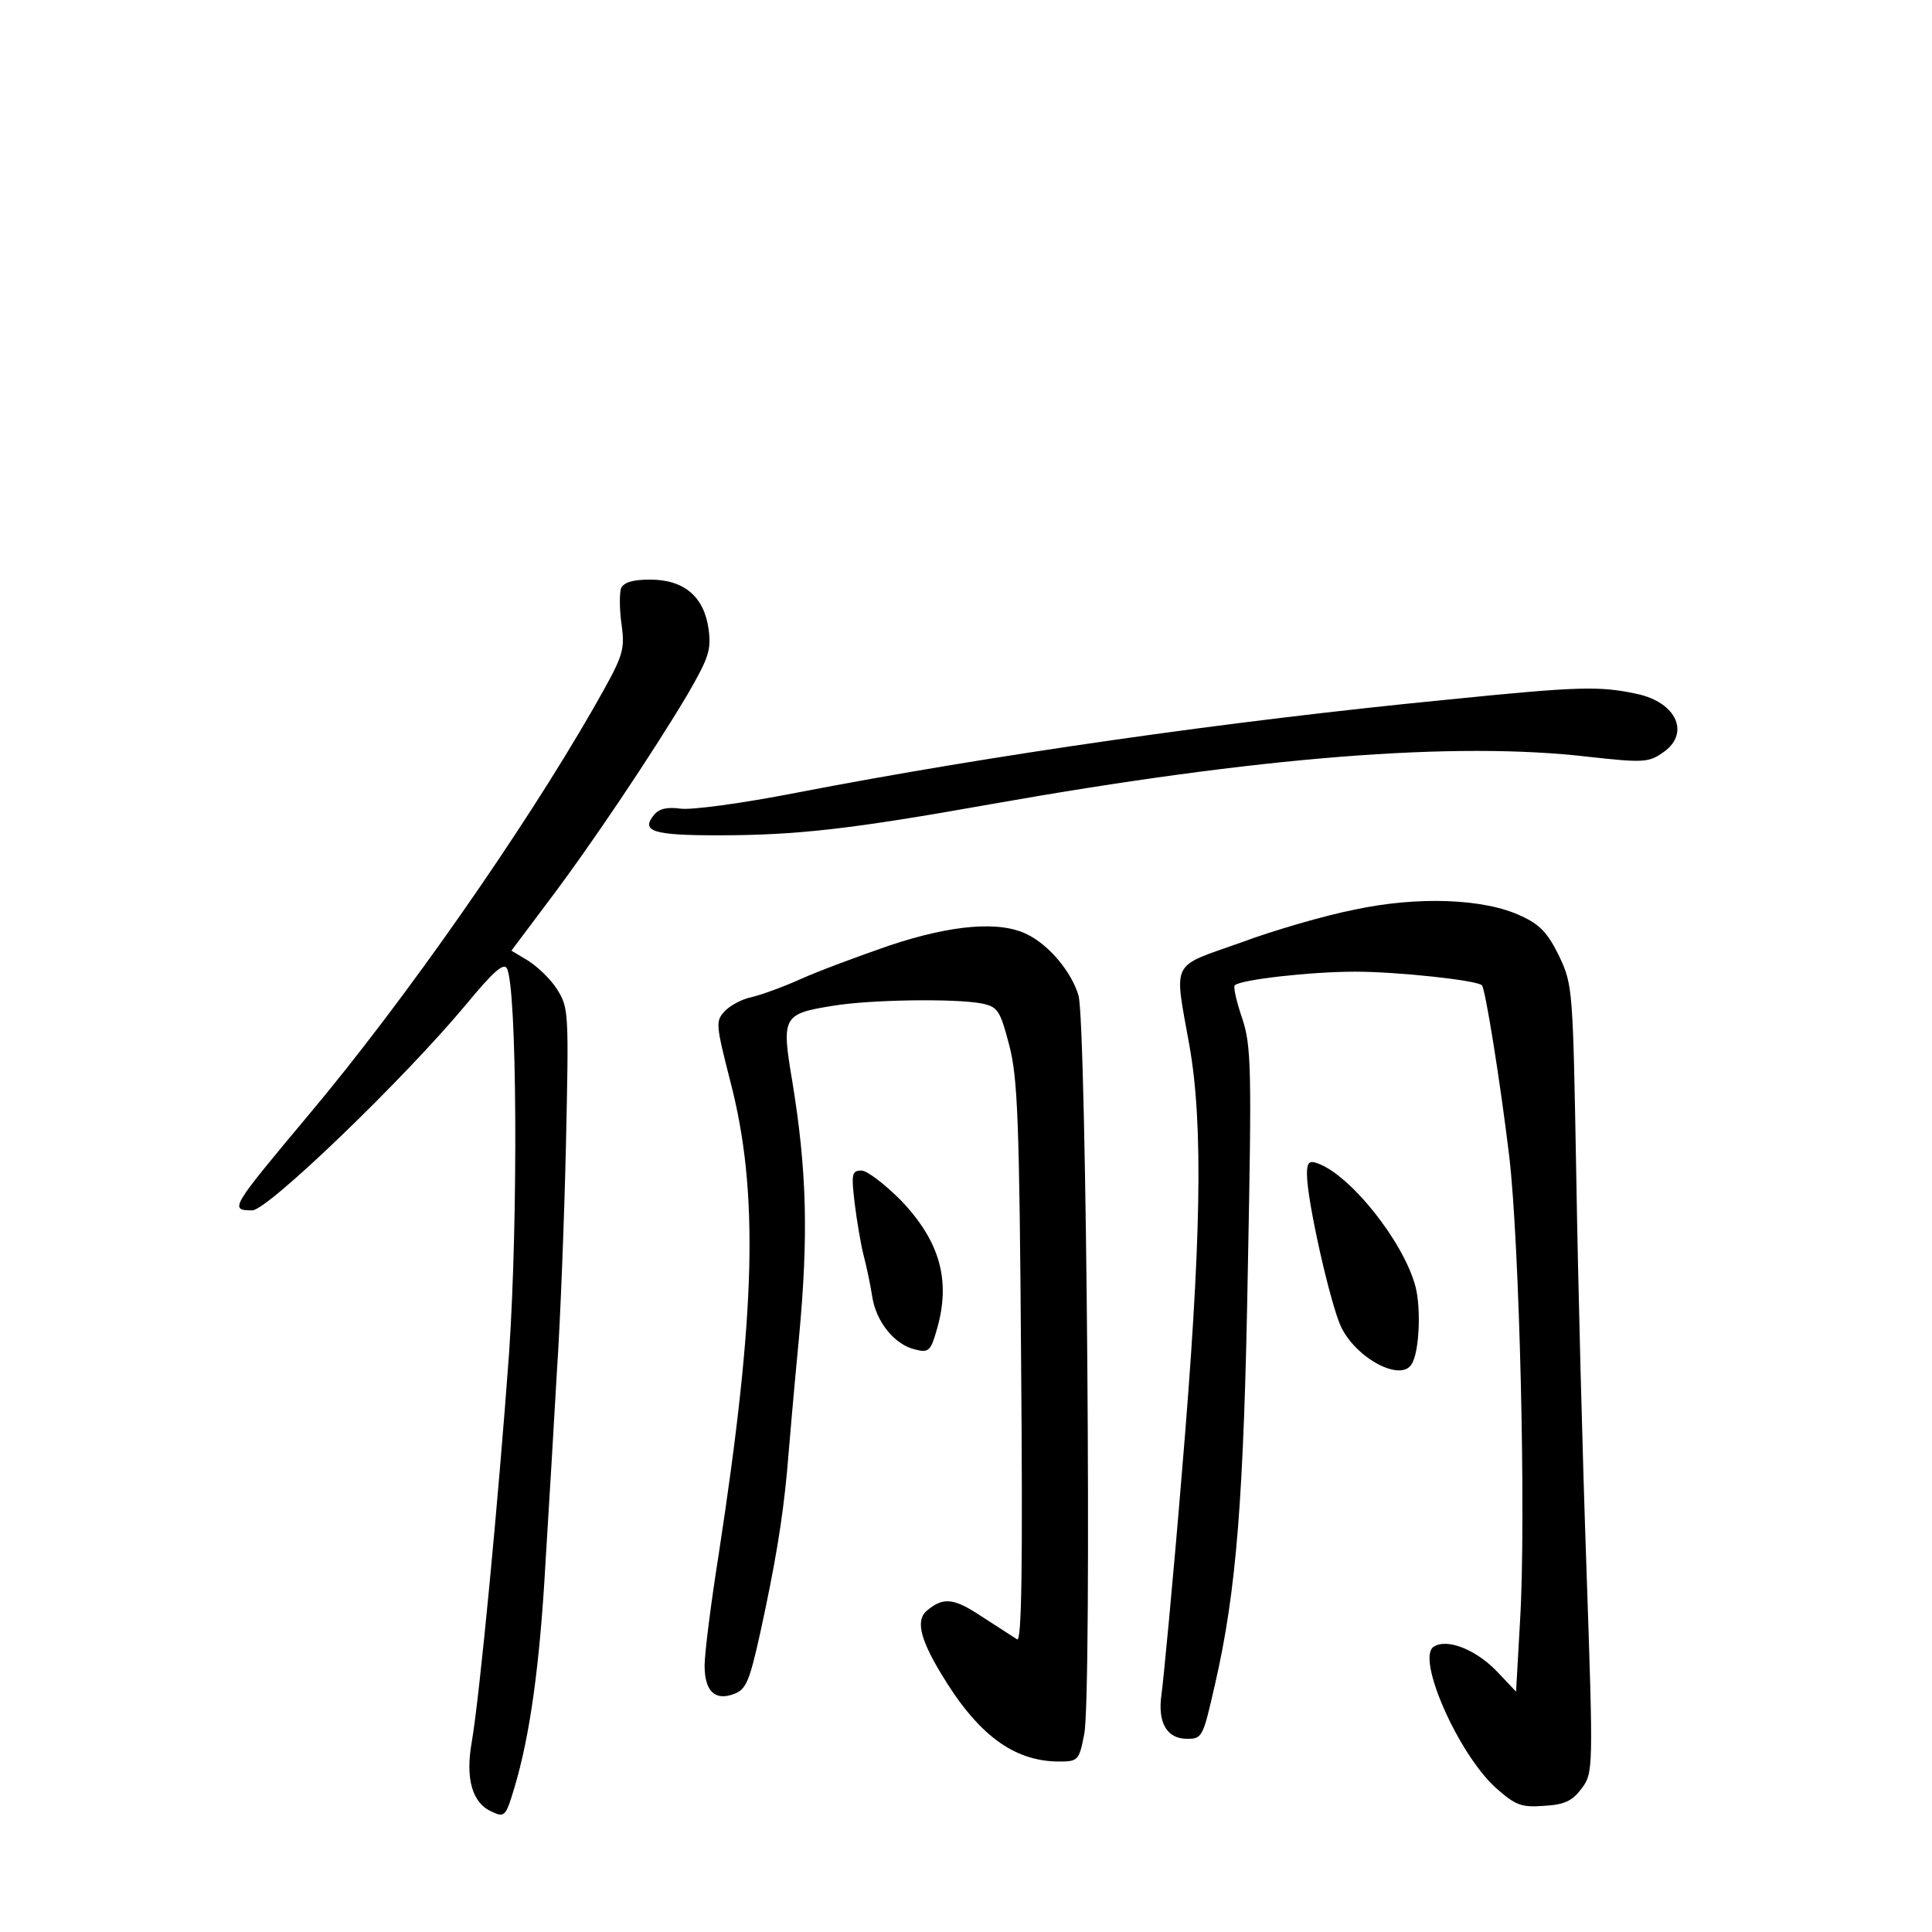 <?xml version="1.0" standalone="no"?>
<!DOCTYPE svg PUBLIC "-//W3C//DTD SVG 20010904//EN"
 "http://www.w3.org/TR/2001/REC-SVG-20010904/DTD/svg10.dtd">
<svg version="1.0" xmlns="http://www.w3.org/2000/svg"
 width="340pt" height="340pt" viewBox="0 0 340 340"
 preserveAspectRatio="xMidYMid meet">
<g transform="translate(0,340) scale(0.1,-0.1)"
fill="#000000" stroke="none">
<path d="M1093 2365 c-3 -9 -3 -38 1 -65 6 -46 3 -54 -50 -147 -124 -216 -332
-514 -500 -714 -138 -165 -141 -169 -100 -169 27 0 267 231 376 362 48 58 66
74 72 64 18 -33 20 -439 4 -676 -19 -261 -52 -607 -66 -687 -11 -63 1 -106 35
-121 23 -11 25 -9 40 41 28 93 45 218 55 397 6 96 15 247 20 335 6 88 13 268
16 400 5 231 5 241 -15 273 -11 18 -34 40 -51 51 l-30 18 63 84 c76 100 187
266 247 367 37 64 42 78 37 115 -8 57 -43 87 -103 87 -31 0 -46 -5 -51 -15z"/>
<path d="M2550 2169 c-390 -38 -806 -98 -1148 -164 -97 -19 -187 -31 -205 -28
-23 3 -37 0 -46 -11 -24 -29 -2 -36 112 -36 140 0 235 11 482 55 469 83 816
111 1052 83 91 -10 104 -10 127 6 52 33 28 90 -44 105 -65 14 -103 13 -330
-10z"/>
<path d="M2383 1799 c-51 -10 -141 -36 -200 -58 -124 -44 -117 -29 -90 -180
25 -140 21 -348 -13 -752 -16 -195 -33 -371 -36 -391 -7 -49 9 -78 45 -78 27
0 28 3 49 95 38 165 51 328 58 733 7 354 6 392 -10 440 -10 29 -16 56 -13 58
10 10 133 24 212 24 74 0 214 -15 223 -24 6 -7 32 -168 48 -301 18 -152 30
-637 19 -818 l-7 -124 -36 38 c-37 37 -86 56 -109 41 -31 -20 43 -188 109
-248 35 -31 45 -35 85 -32 37 2 50 9 66 30 21 28 21 32 9 385 -7 197 -15 509
-18 693 -6 329 -6 336 -30 387 -20 41 -34 56 -67 71 -65 31 -183 35 -294 11z"/>
<path d="M1565 1736 c-55 -19 -125 -45 -156 -59 -31 -14 -70 -28 -87 -32 -16
-3 -38 -15 -47 -25 -16 -17 -15 -24 10 -122 51 -195 45 -408 -20 -832 -14 -88
-25 -176 -25 -197 0 -45 18 -63 52 -50 21 8 27 22 46 108 26 119 39 197 47
283 3 36 12 142 21 235 17 182 14 295 -12 454 -19 112 -16 117 72 131 66 11
216 13 262 4 28 -6 32 -12 48 -73 15 -57 18 -133 21 -559 3 -357 1 -492 -7
-487 -6 4 -34 22 -62 40 -48 32 -67 35 -95 12 -22 -16 -15 -49 23 -112 64
-107 127 -154 206 -155 35 0 37 1 46 48 14 62 4 1254 -10 1300 -12 41 -51 88
-89 107 -48 25 -133 18 -244 -19z"/>
<path d="M2300 1334 c0 -47 41 -228 60 -269 27 -56 105 -97 124 -66 14 21 17
99 7 137 -21 79 -115 197 -173 217 -14 5 -18 1 -18 -19z"/>
<path d="M1504 1283 c4 -32 11 -74 16 -93 5 -19 12 -52 15 -72 7 -45 40 -85
76 -93 23 -6 27 -2 37 33 26 87 7 157 -63 230 -28 28 -59 52 -69 52 -17 0 -18
-6 -12 -57z"/>
</g>
</svg>
